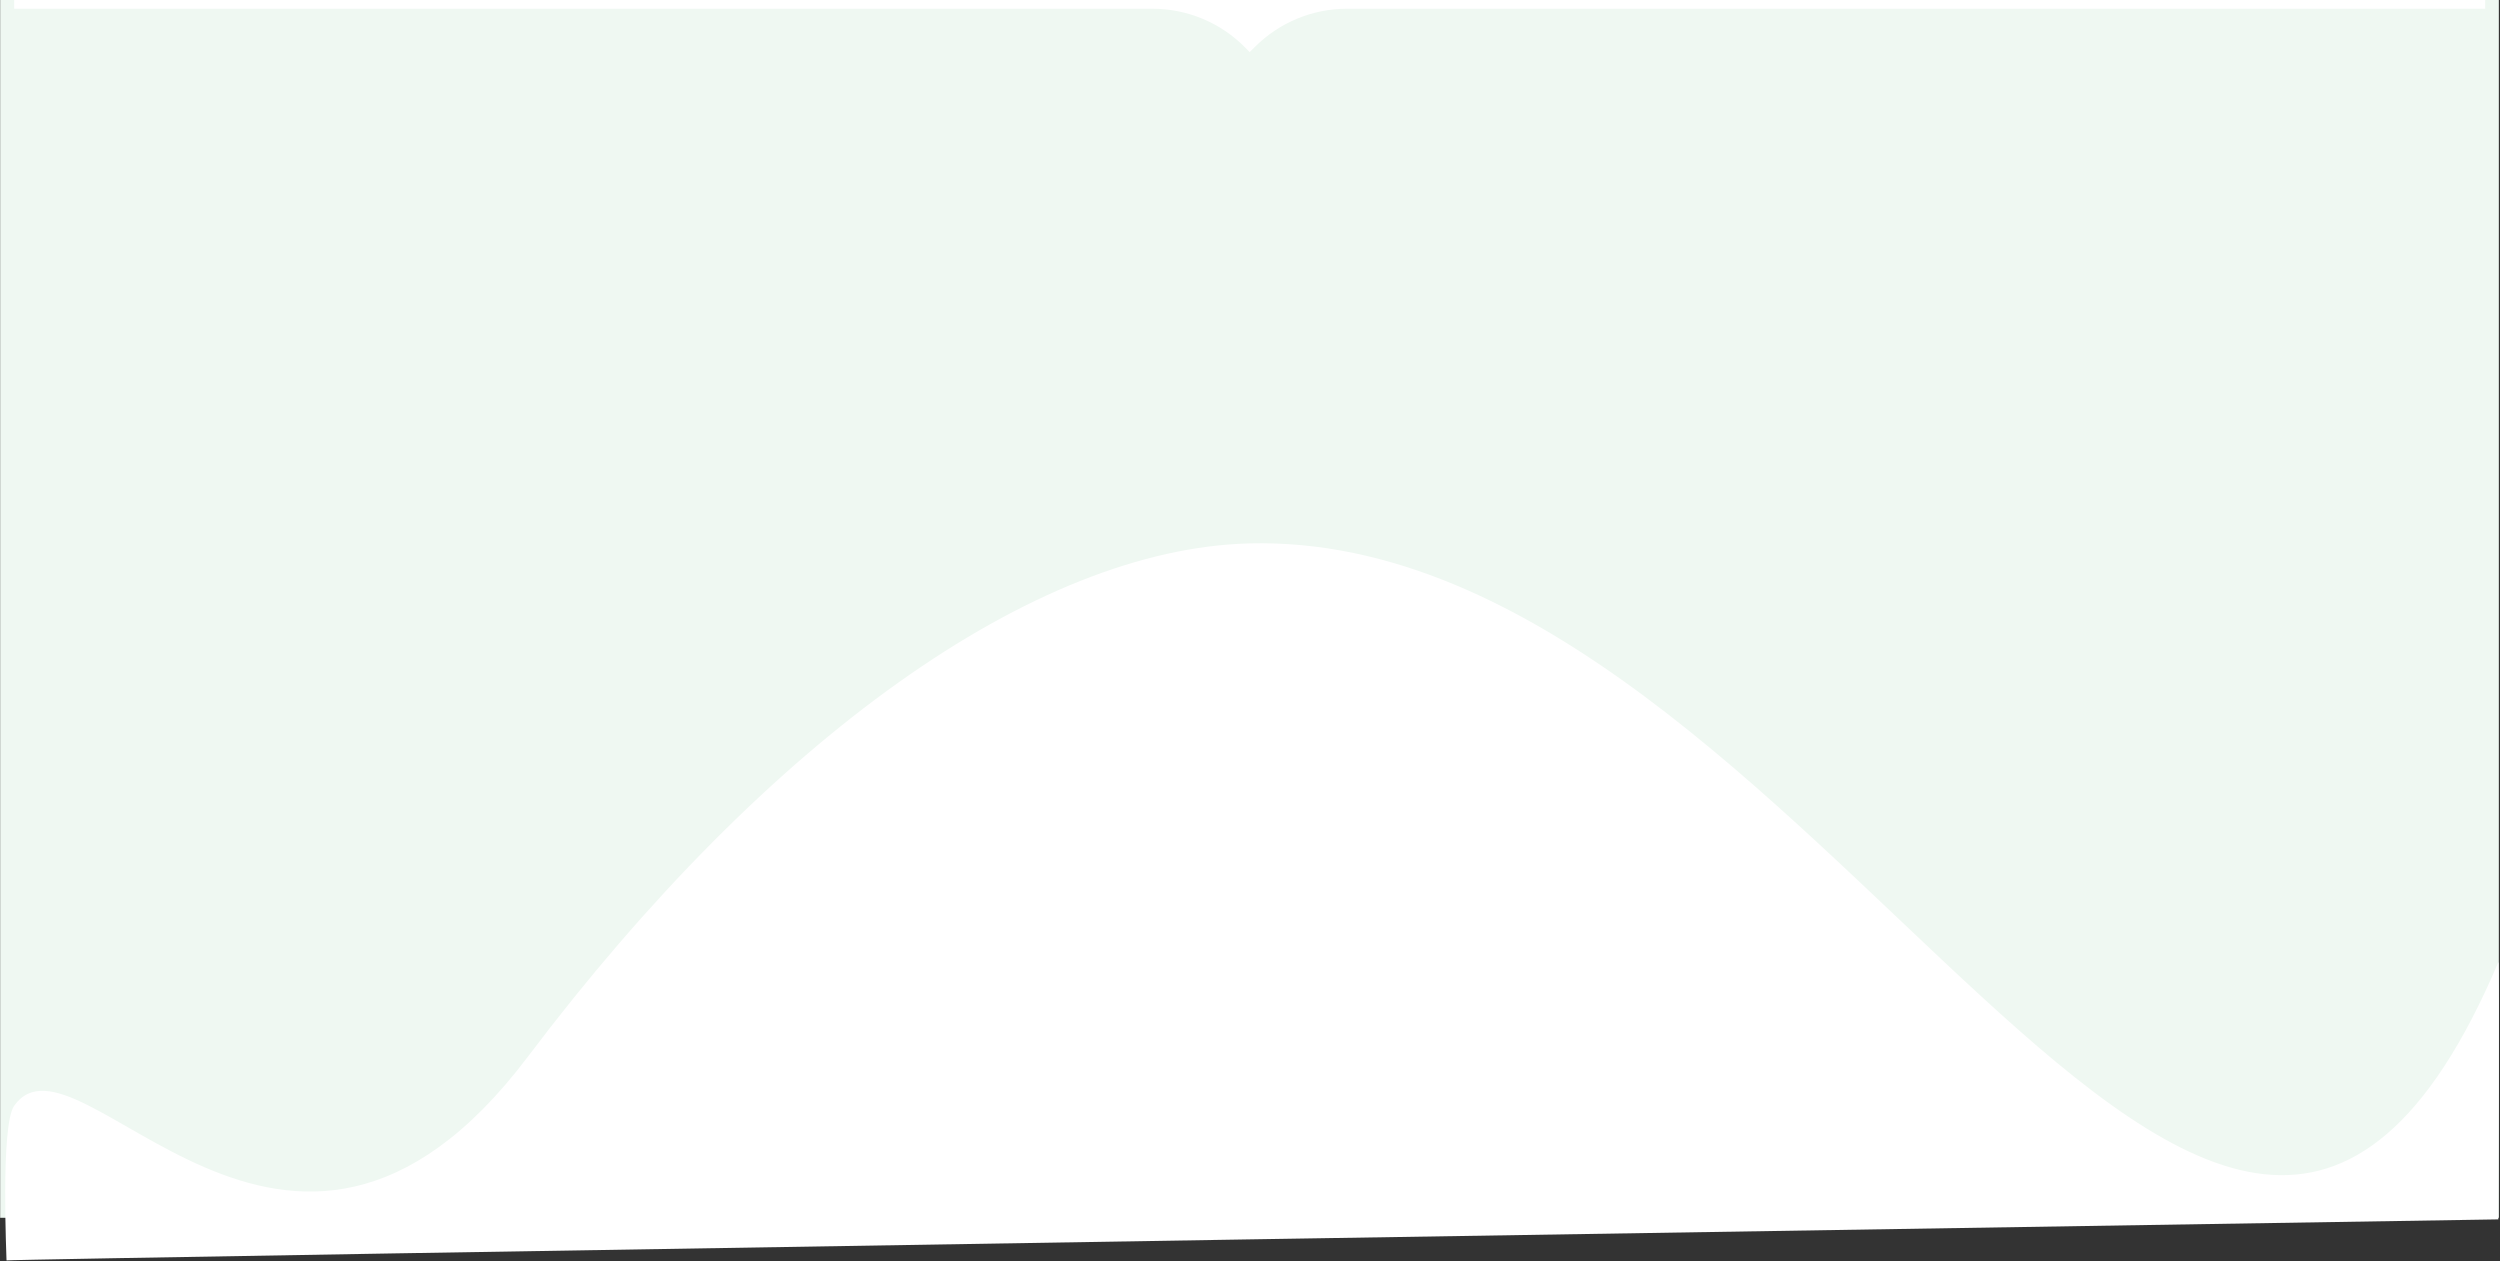 <svg width="1919" height="968" viewBox="0 0 1919 968" fill="none" xmlns="http://www.w3.org/2000/svg">
<rect x="0" y="0" width="1919" height="968" fill="#333333" stroke="none"/>
<path fill-rule="evenodd" clip-rule="evenodd" d="M0.132 0H959.114H1918.1V934.776H0.132L0.132 0Z" fill="#EFF8F2"/>
<path fill-rule="evenodd" clip-rule="evenodd" d="M1917.72 738.59C1701.53 1247.01 1393.93 406.212 959.109 417.117C794.434 421.247 589.958 566.323 405.041 811.308C220.123 1056.29 59.647 779.504 10.87 848.813C0.227 863.936 5.126 967.1 5 967.5C3.628 966.353 1917.72 936 1917.72 936C1917.72 936 1918.74 737.402 1917.72 738.59Z" fill="white"/>
<path fill-rule="evenodd" clip-rule="evenodd" d="M10.868 6.702H884.597C911.43 6.702 937.139 17.486 955.941 36.631L959.249 39.999L963.544 35.736C982.276 17.138 1007.6 6.702 1034 6.702H1907.63V0H10.868V6.702Z" fill="white"/>
</svg>
